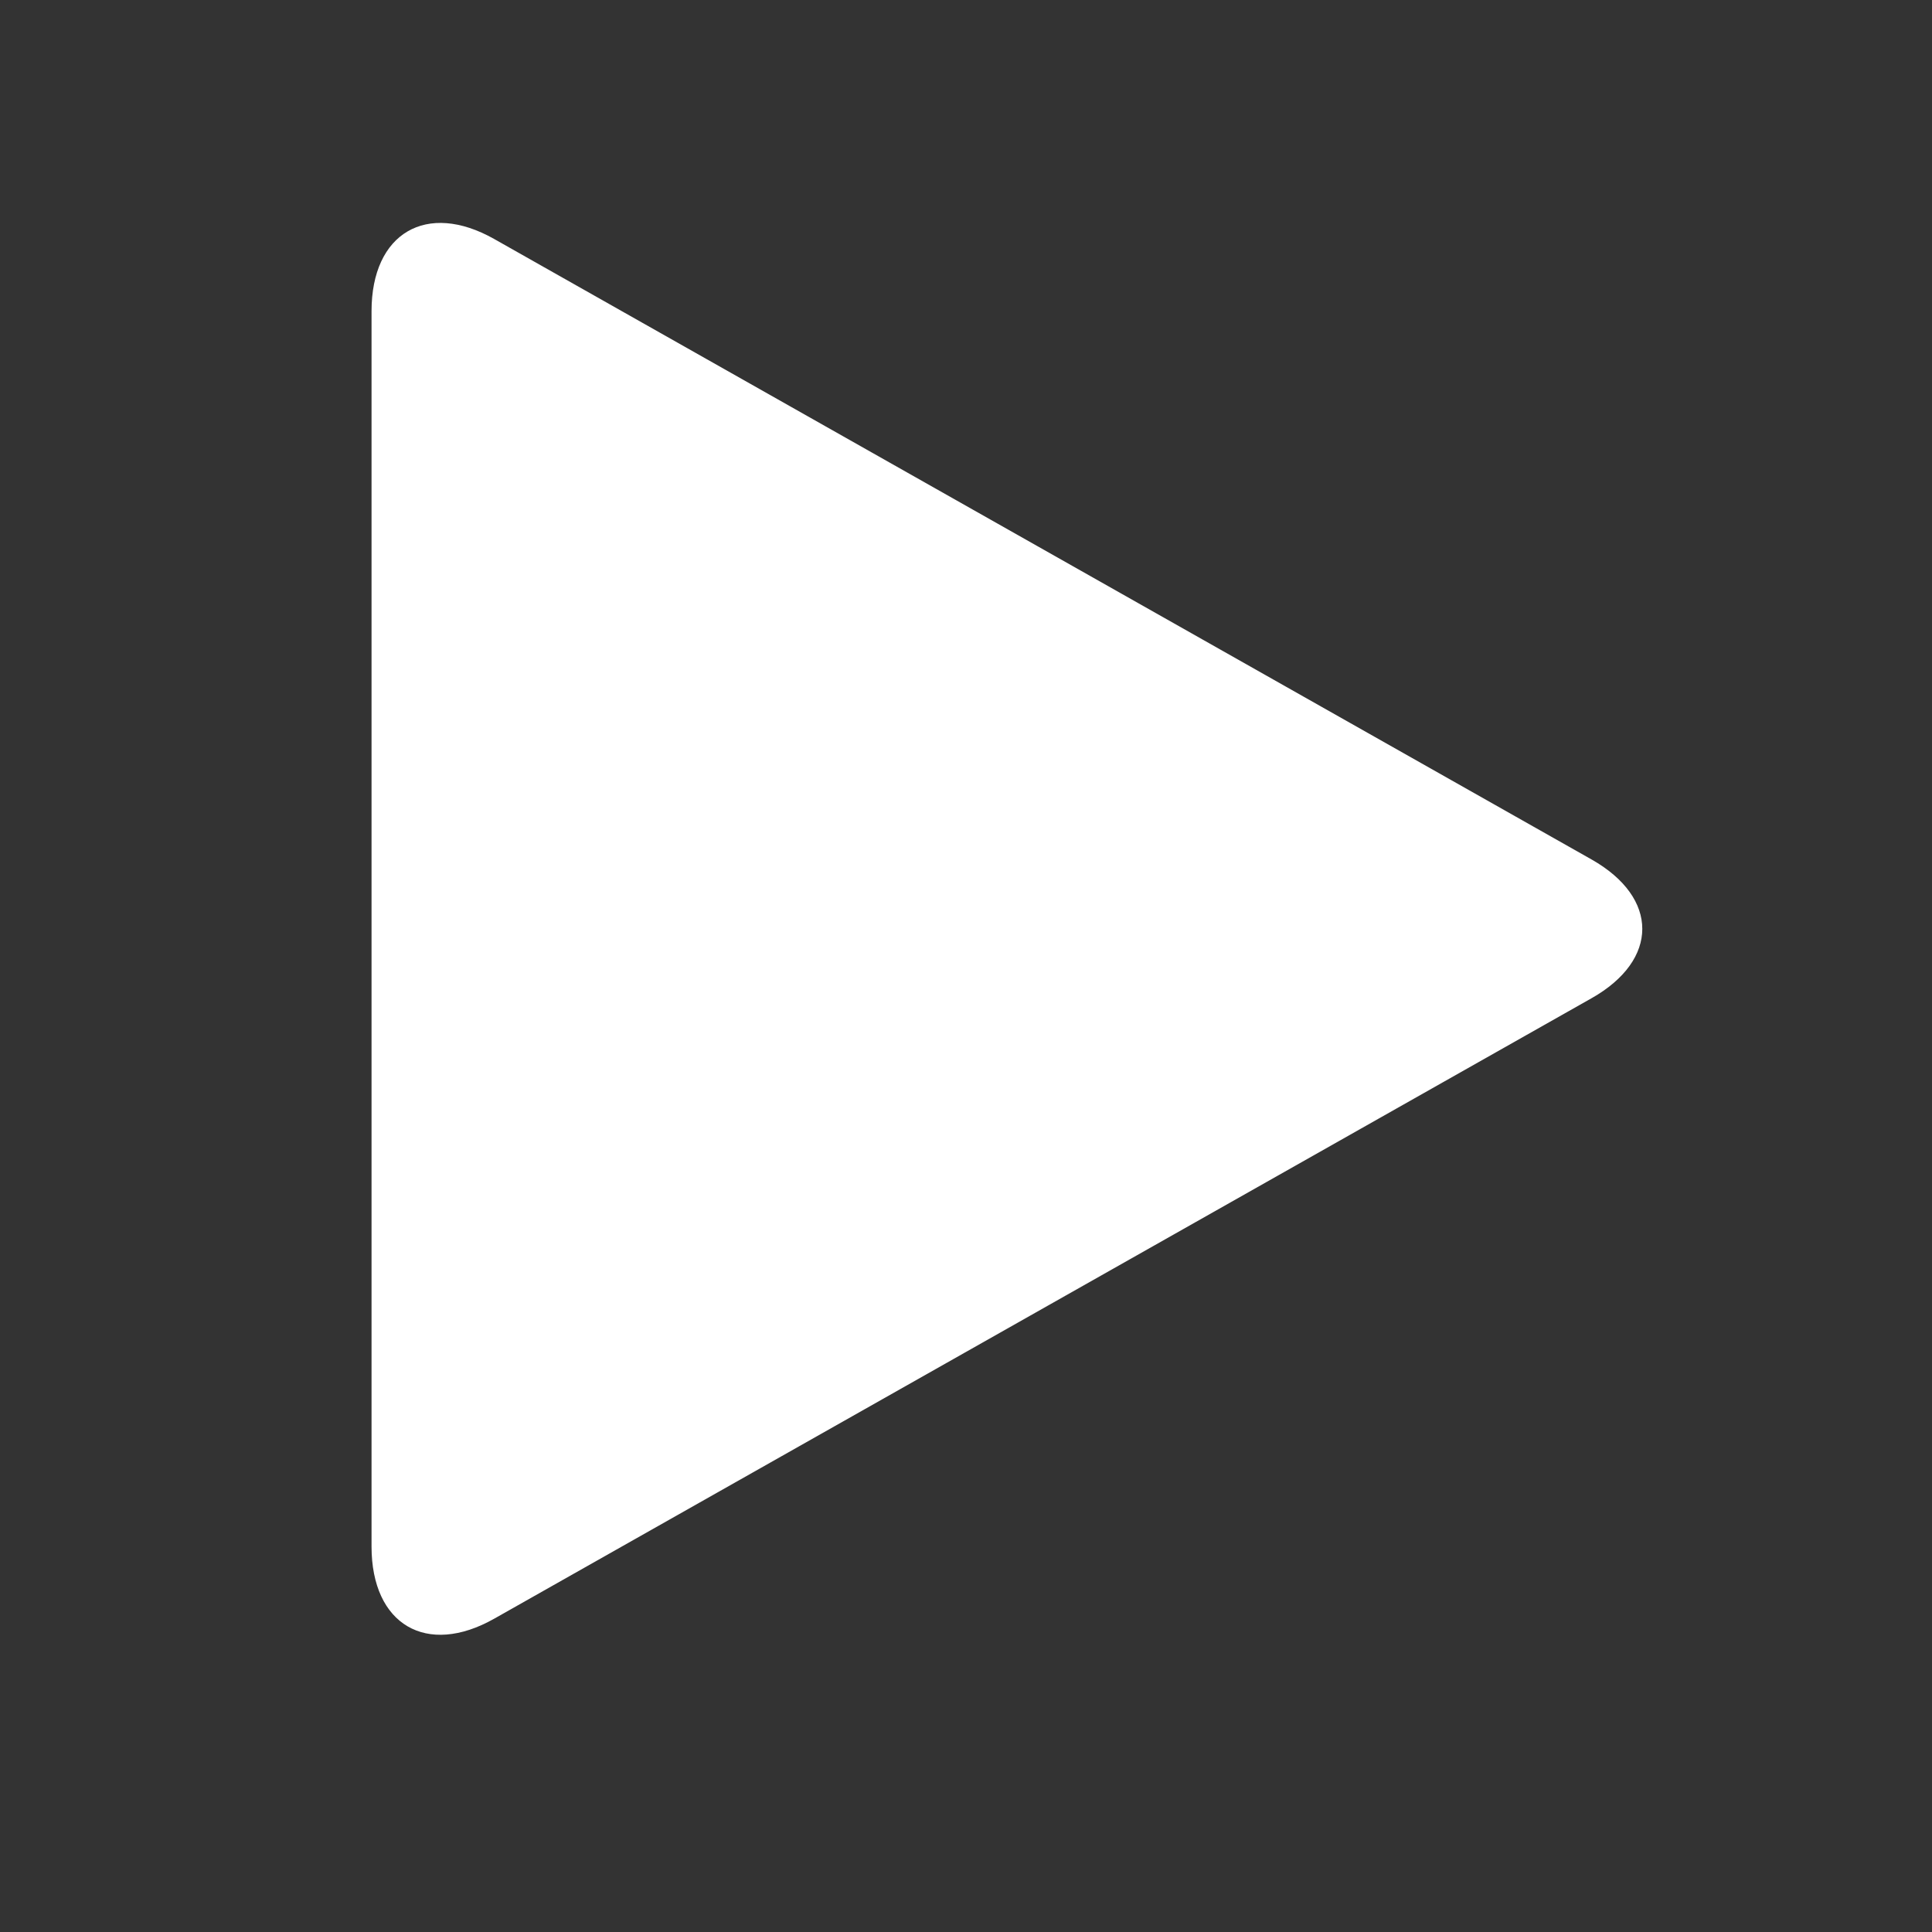 <!--
  - Copyright (c) 2022 NetEase, Inc. All rights reserved.
  - Use of this source code is governed by a MIT license that can be
  - found in the LICENSE file.
  -->

<svg width="26" height="26" viewBox="0 0 26 26" fill="none" xmlns="http://www.w3.org/2000/svg">
<rect x="0" y="0" width="26" height="26" fill="#333333" stroke="none"/>
<path d="M5 4.187C5 3.135 5.742 2.702 6.652 3.217L21.418 11.566C22.33 12.082 22.328 12.92 21.418 13.434L6.652 21.783C5.74 22.299 5 21.864 5 20.813V4.187Z" fill="white"/>
</svg>
